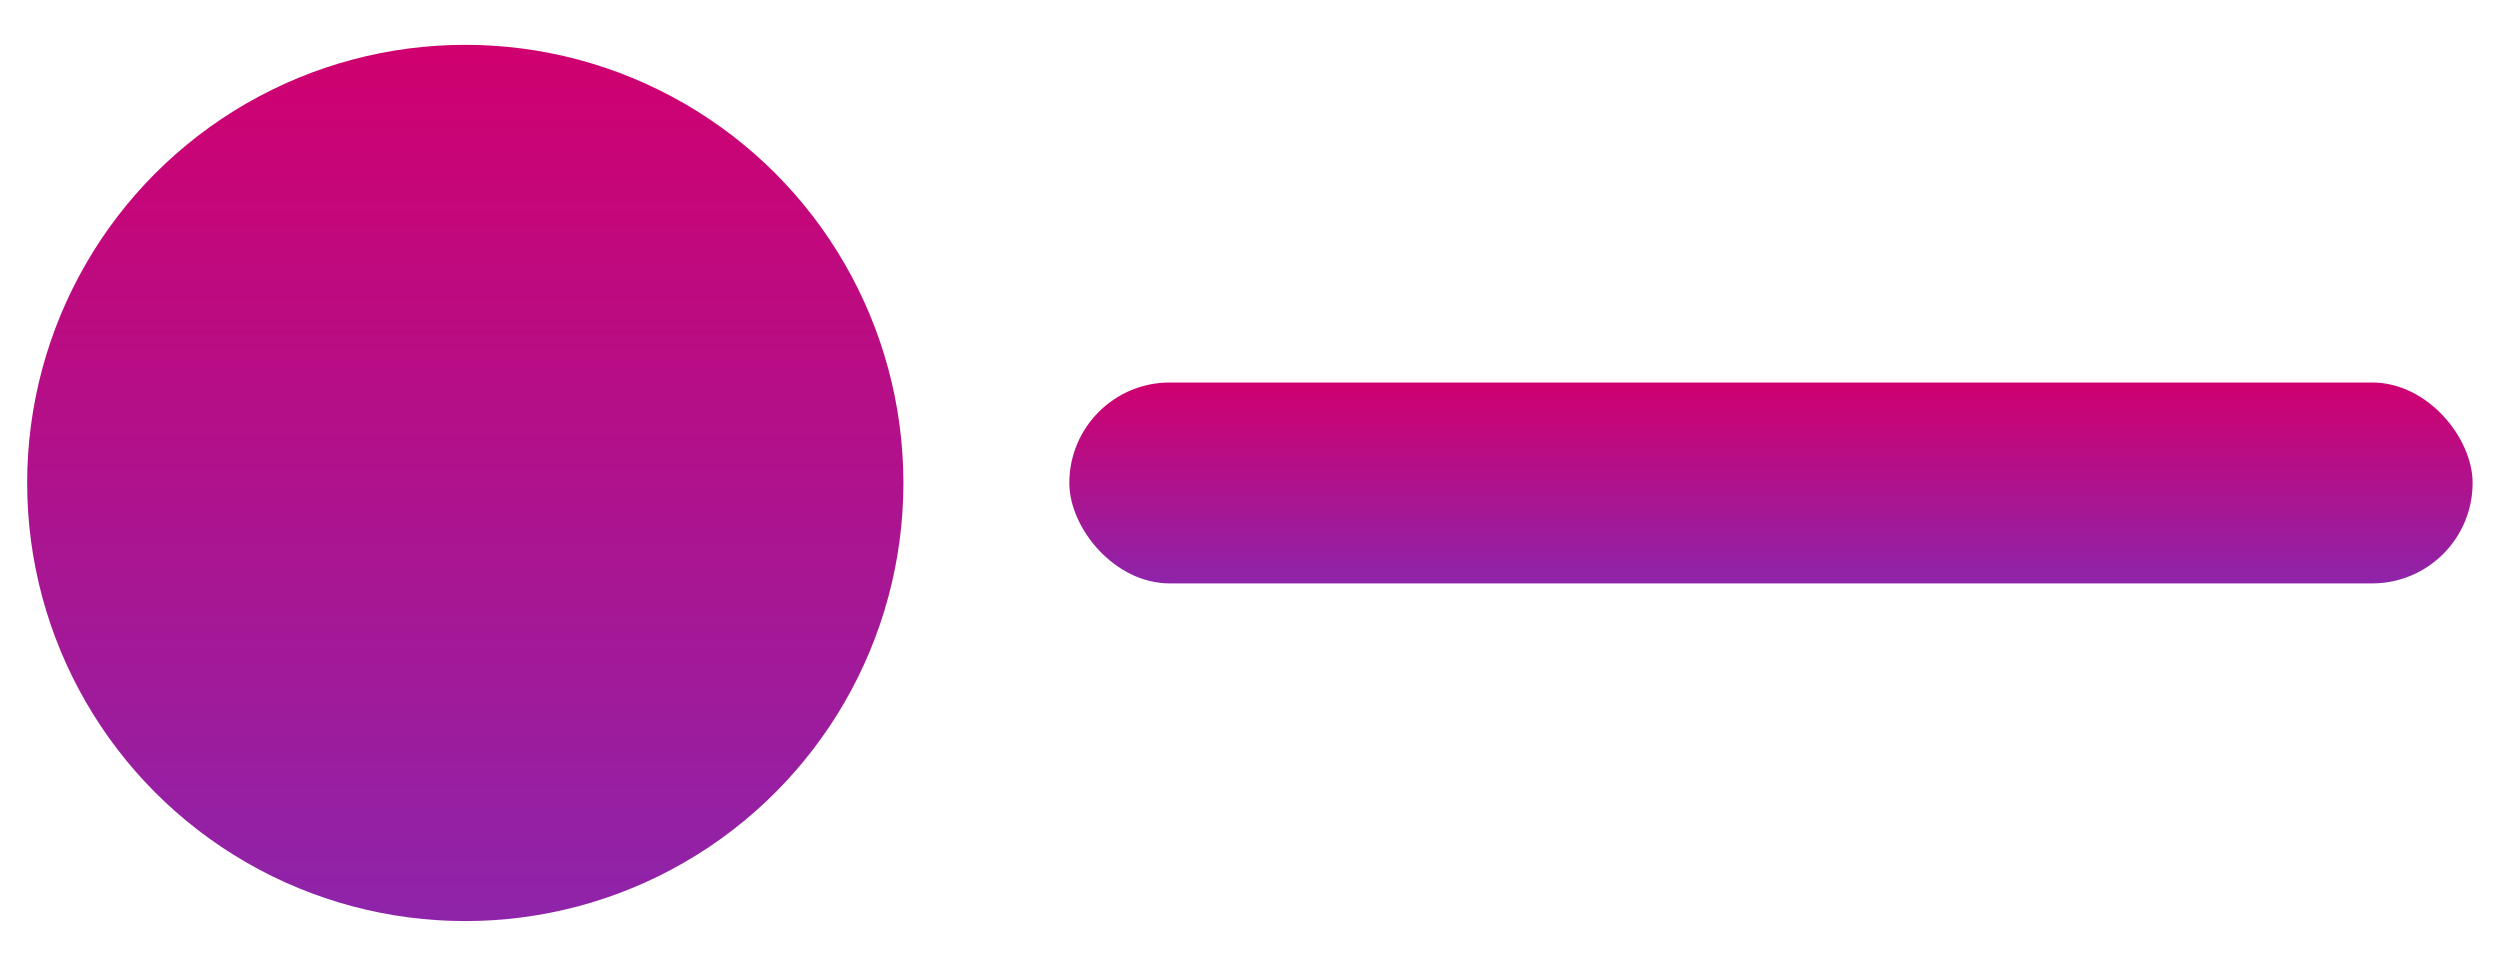 <svg width="44" height="17" viewBox="0 0 44 17" fill="none" xmlns="http://www.w3.org/2000/svg">
<circle cx="8.189" cy="8.5" r="7.711" fill="url(#paint0_linear_146_563)"/>
<rect x="18.82" y="6.732" width="24.698" height="3.536" rx="1.768" fill="url(#paint1_linear_146_563)"/>
<defs>
<linearGradient id="paint0_linear_146_563" x1="8.189" y1="0.789" x2="8.189" y2="16.21" gradientUnits="userSpaceOnUse">
<stop stop-color="#D0006F"/>
<stop offset="1" stop-color="#8E24AA"/>
</linearGradient>
<linearGradient id="paint1_linear_146_563" x1="31.169" y1="6.732" x2="31.169" y2="10.268" gradientUnits="userSpaceOnUse">
<stop stop-color="#D0006F"/>
<stop offset="1" stop-color="#8E24AA"/>
</linearGradient>
</defs>
</svg>
